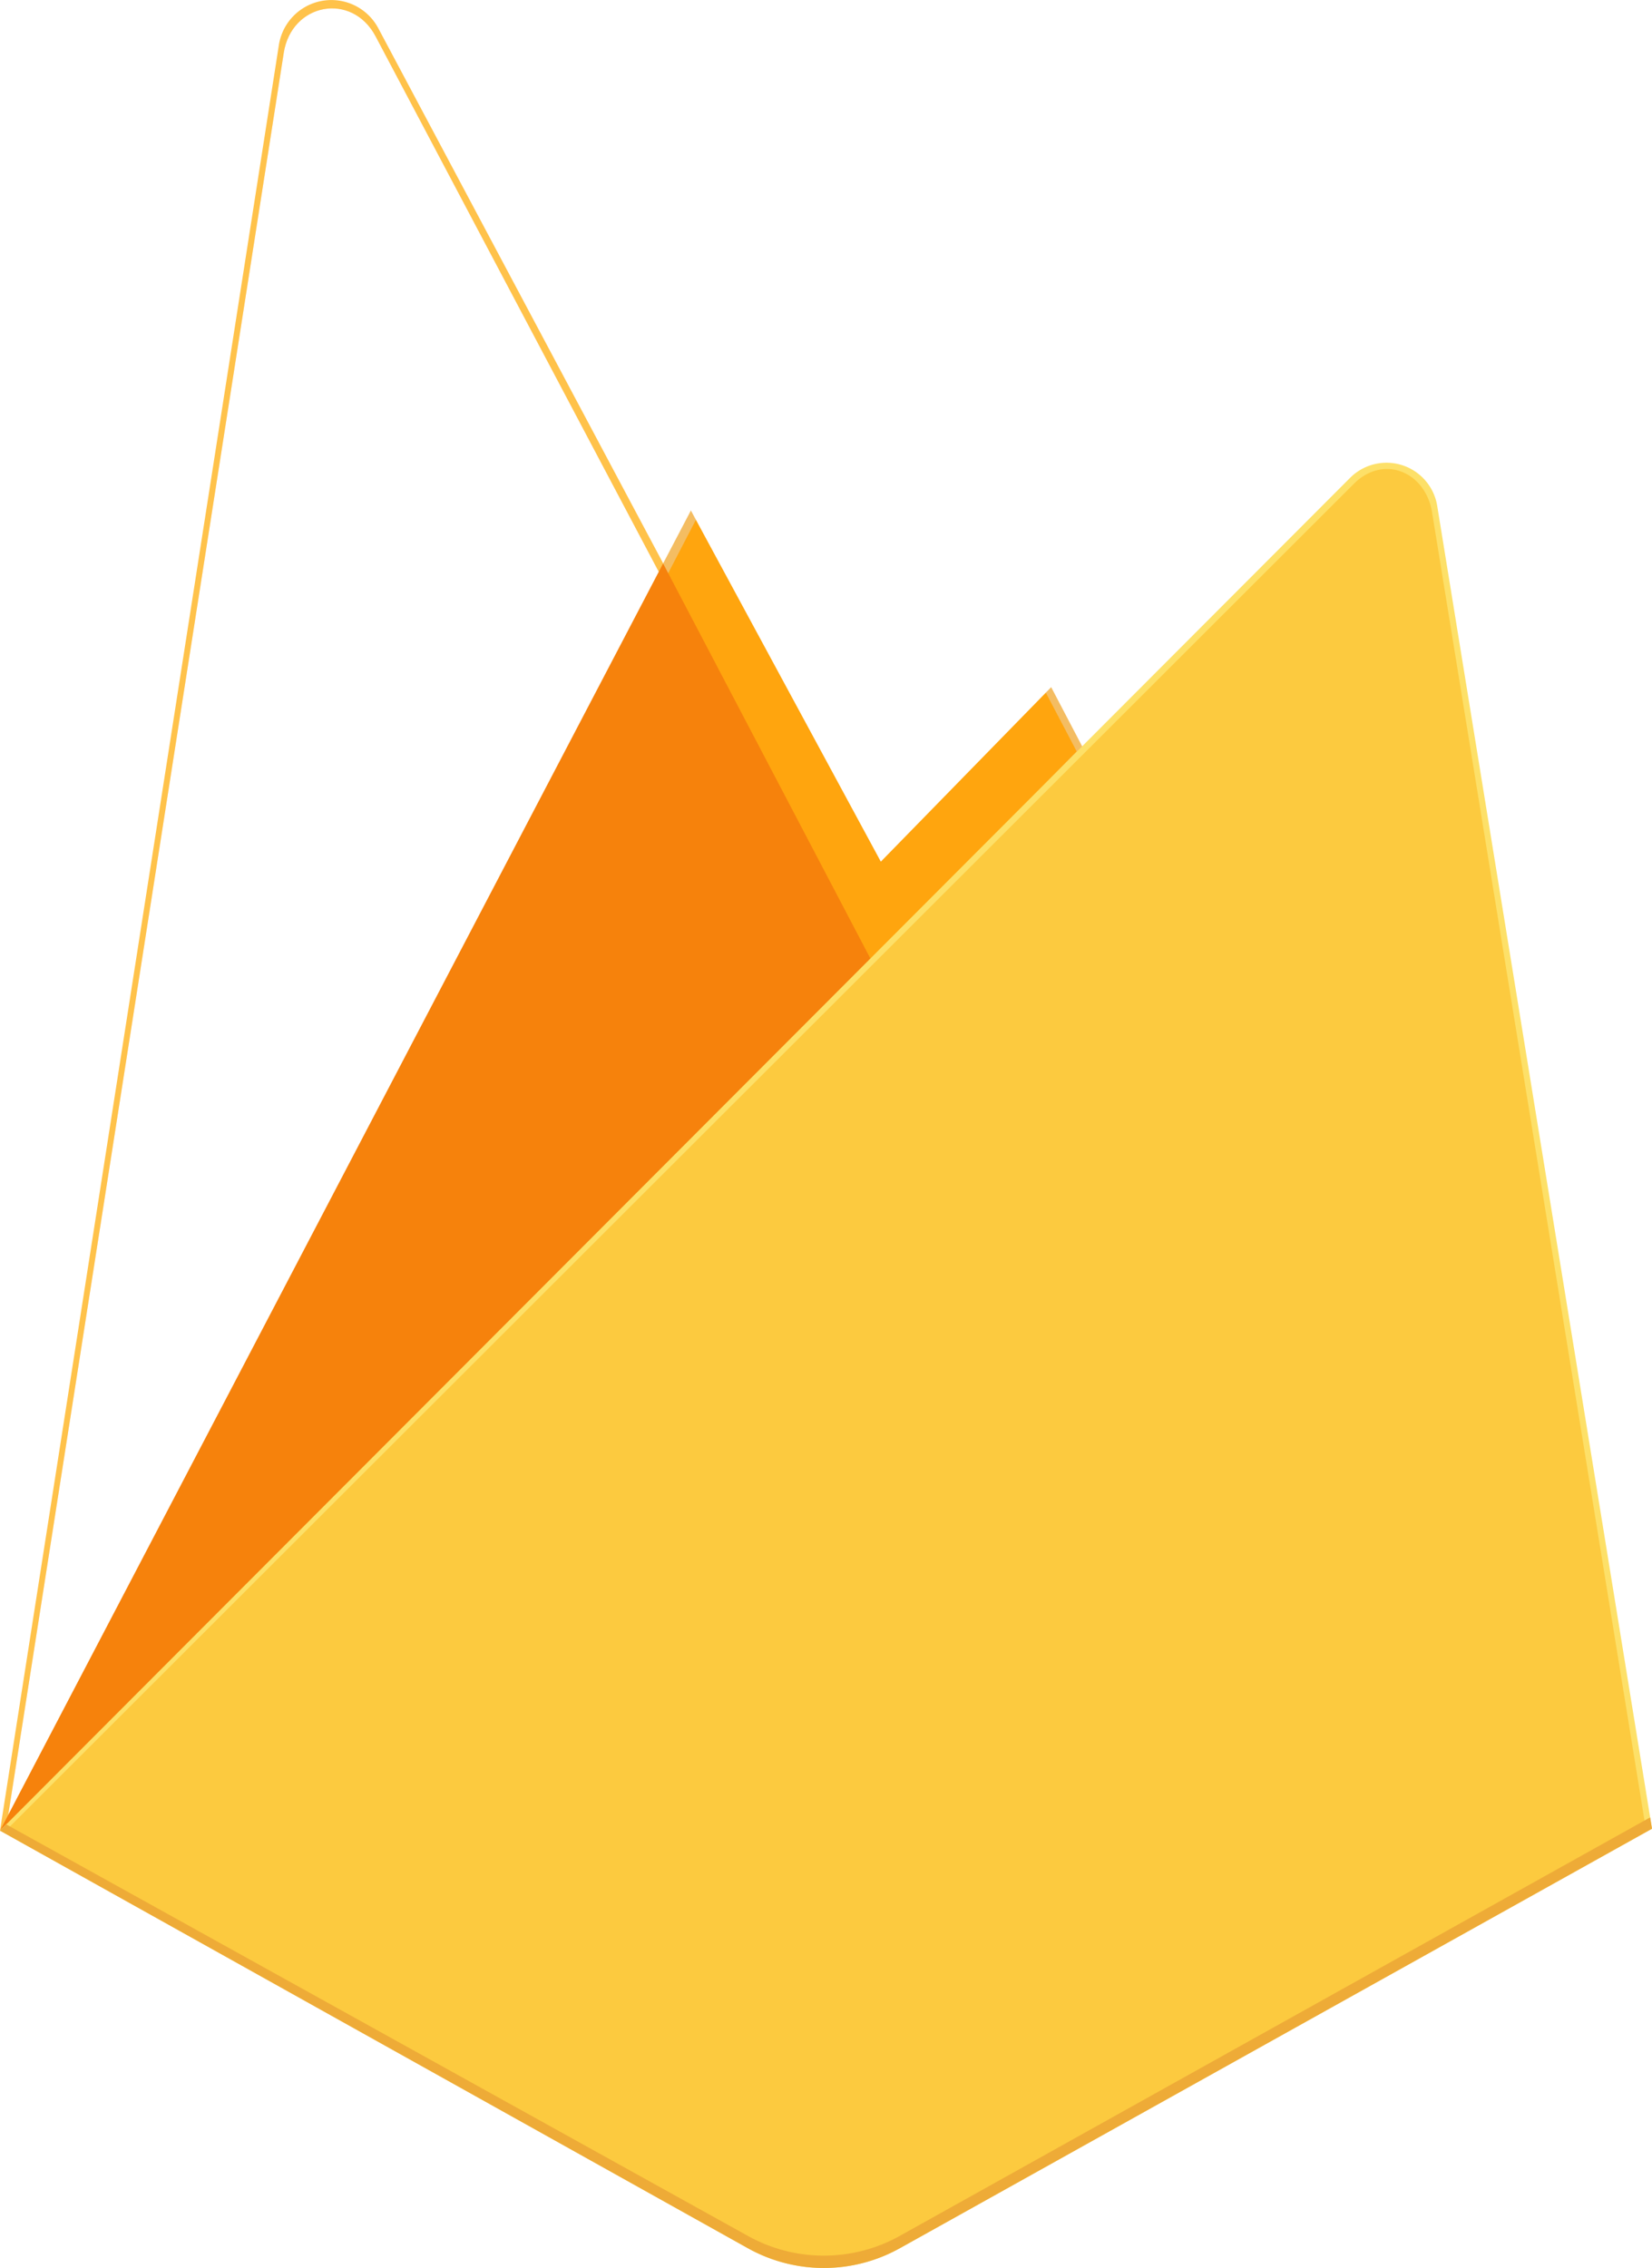 <svg id="Firebase" xmlns="http://www.w3.org/2000/svg" xmlns:xlink="http://www.w3.org/1999/xlink" width="145.688" height="200" viewBox="0 0 145.688 200">
  <defs>
    <filter id="Path_4285">
      <feOffset input="SourceAlpha"/>
      <feGaussianBlur stdDeviation="17.5" result="blur"/>
      <feFlood flood-opacity="0.059" result="color"/>
      <feComposite operator="out" in="SourceGraphic" in2="blur"/>
      <feComposite operator="in" in="color"/>
      <feComposite operator="in" in2="SourceGraphic"/>
    </filter>
    <filter id="Path_4288">
      <feOffset dx="1" dy="-9" input="SourceAlpha"/>
      <feGaussianBlur stdDeviation="3.5" result="blur-2"/>
      <feFlood flood-opacity="0.09" result="color-2"/>
      <feComposite operator="out" in="SourceGraphic" in2="blur-2"/>
      <feComposite operator="in" in="color-2"/>
      <feComposite operator="in" in2="SourceGraphic"/>
    </filter>
  </defs>
  <path id="Path_4283" data-name="Path 4283" d="M0,161.433l1.211-1.7L58.486,51.061l.121-1.151L33.359,2.486a4.686,4.686,0,0,0-8.765,1.479Z" transform="translate(0 0)" fill="#ffc24a"/>
  <path id="Path_4284" data-name="Path 4284" d="M1.253,160.7l.916-1.786L58.843,51.376,33.659,3.758C31.566-.173,26.25.829,25.563,5.23Z" transform="translate(-0.538 -0.559)" fill="#ffa712"/>
  <g transform="matrix(1, 0, 0, 1, 0, 0)" filter="url(#Path_4285)">
    <path id="Path_4285-2" data-name="Path 4285" d="M1.253,160.7l.916-1.786L58.843,51.376,33.659,3.758C31.566-.173,26.25.829,25.563,5.23Z" transform="translate(-0.54 -0.56)" fill="#fff"/>
  </g>
  <path id="Path_4286" data-name="Path 4286" d="M121.008,106.928l18.8-19.252L121,51.778a4.844,4.844,0,0,0-8.535,0L102.42,70.937v1.631l18.587,34.359Z" transform="translate(-43.996 -21.145)" fill="#f4bd62"/>
  <path id="Path_4287" data-name="Path 4287" d="M120.809,106.673l18.276-18.717-18.276-34.8c-1.735-3.3-5.951-3.65-7.668-.337l-10.1,19.457-.3.995Z" transform="translate(-44.133 -21.692)" fill="#ffa50e"/>
  <g transform="matrix(1, 0, 0, 1, 0, 0)" filter="url(#Path_4288)">
    <path id="Path_4288-2" data-name="Path 4288" d="M120.809,106.673l18.276-18.717-18.276-34.8c-1.735-3.3-5.951-3.65-7.668-.337l-10.1,19.457-.3.995Z" transform="translate(-44.13 -21.69)" fill="#fff"/>
  </g>
  <path id="Path_4289" data-name="Path 4289" d="M0,198.85l.549-.552,1.994-.81,73.288-73.016.929-2.528L58.478,87.105Z" transform="translate(0 -37.417)" fill="#f6820c"/>
  <path id="Path_4290" data-name="Path 4290" d="M79.36,228.983l66.328-36.992L126.747,75.339a4.533,4.533,0,0,0-7.683-2.476L0,192.159,65.947,228.98a13.763,13.763,0,0,0,13.413,0" transform="translate(0 -30.726)" fill="#fde068"/>
  <path id="Path_4291" data-name="Path 4291" d="M145.648,192.1l-18.8-115.766c-.588-3.622-4.311-5.121-6.9-2.524L1.29,192.351l65.224,36.456a13.659,13.659,0,0,0,13.311,0L145.648,192.1Z" transform="translate(-0.554 -31.145)" fill="#fcca3f"/>
  <path id="Path_4292" data-name="Path 4292" d="M79.36,317.852a13.762,13.762,0,0,1-13.412,0L.532,281.558,0,282.119,65.948,318.94a13.761,13.761,0,0,0,13.413,0l66.328-36.991-.163-1-66.165,36.9Z" transform="translate(0 -120.686)" fill="#eeab37"/>
</svg>
